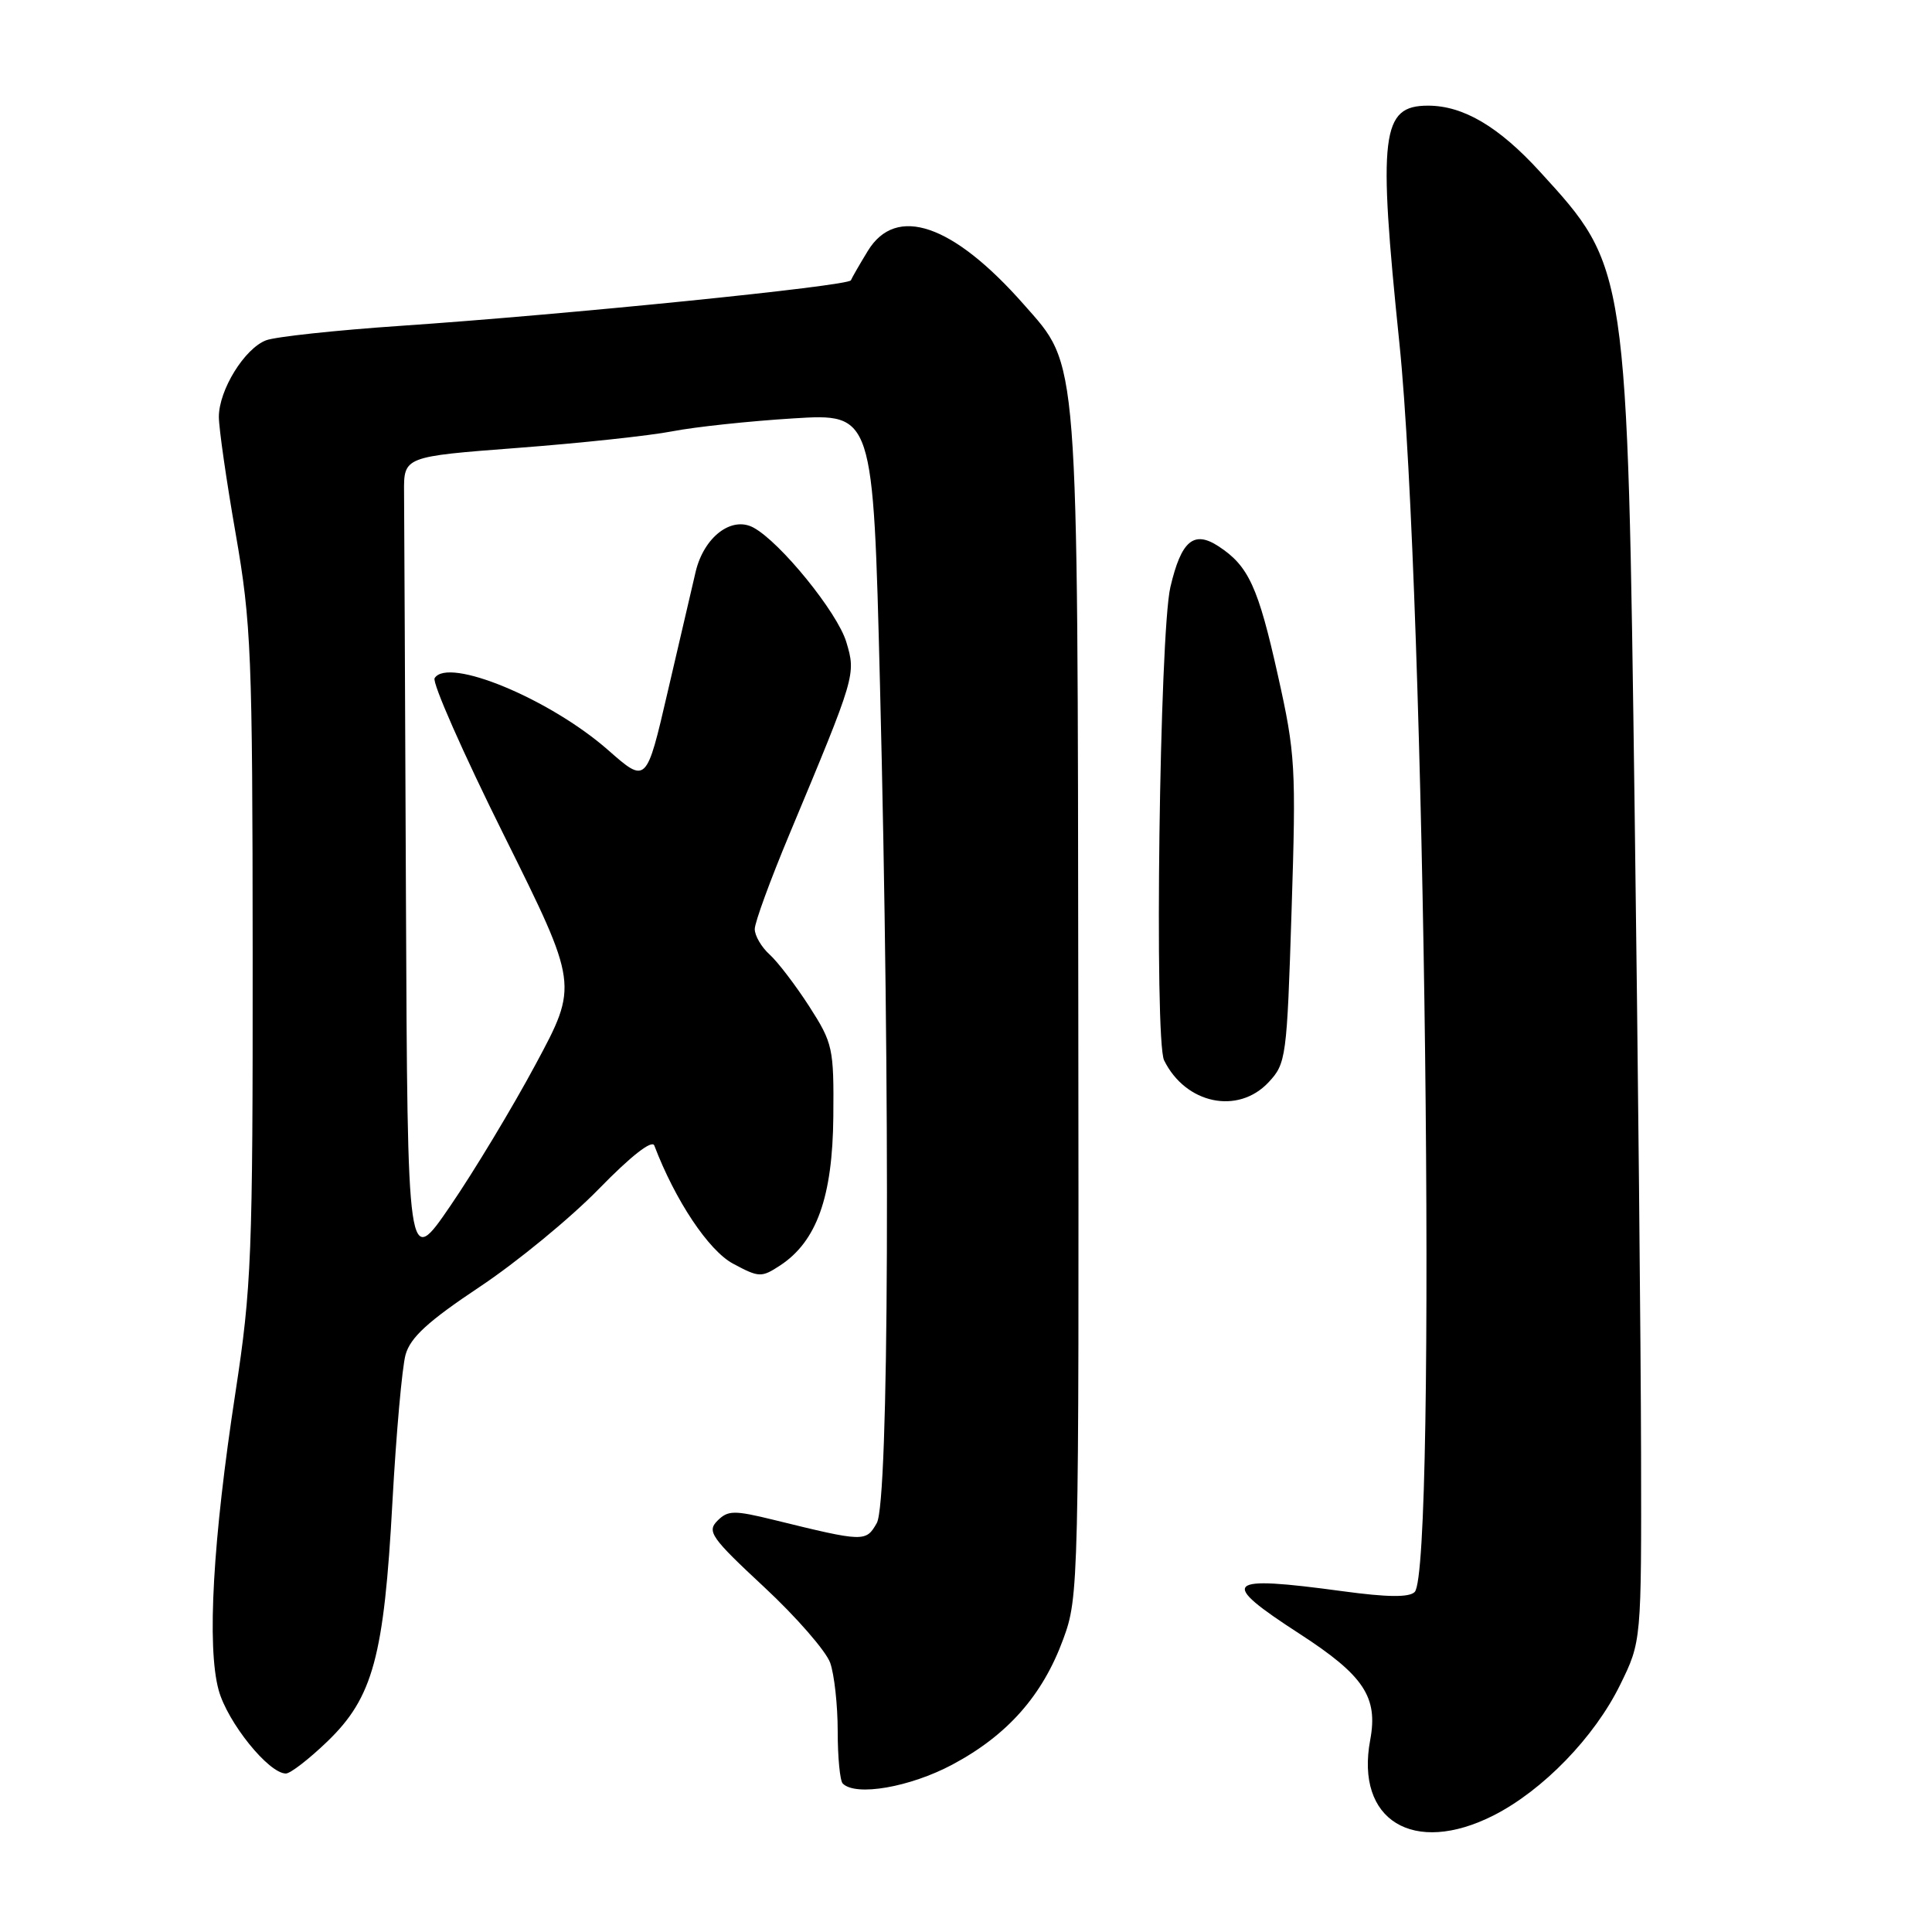<?xml version="1.0" encoding="UTF-8" standalone="no"?>
<!DOCTYPE svg PUBLIC "-//W3C//DTD SVG 1.1//EN" "http://www.w3.org/Graphics/SVG/1.1/DTD/svg11.dtd" >
<svg xmlns="http://www.w3.org/2000/svg" xmlns:xlink="http://www.w3.org/1999/xlink" version="1.1" viewBox="0 0 256 256">
 <g >
 <path fill="currentColor"
d=" M 197.91 240.55 C 204.44 237.23 211.27 230.20 214.68 223.24 C 217.50 217.50 217.50 217.50 217.45 192.50 C 217.42 178.75 217.04 140.50 216.60 107.50 C 215.64 35.24 215.67 35.46 204.05 22.75 C 198.59 16.77 193.89 14.00 189.22 14.00 C 183.02 14.00 182.57 17.74 185.43 45.50 C 188.84 78.51 190.42 207.98 187.45 210.95 C 186.72 211.68 183.84 211.65 177.95 210.85 C 162.16 208.71 161.38 209.48 172.22 216.50 C 180.72 222.01 182.62 224.87 181.56 230.55 C 179.56 241.21 187.28 245.93 197.91 240.55 Z  M 126.19 233.82 C 133.50 229.92 138.15 224.66 140.89 217.18 C 142.94 211.60 142.97 210.19 142.88 133.50 C 142.78 45.85 143.00 48.69 135.64 40.32 C 126.26 29.68 118.74 27.10 114.99 33.25 C 113.90 35.04 112.89 36.79 112.75 37.14 C 112.45 37.90 74.82 41.70 53.01 43.18 C 44.50 43.76 36.51 44.62 35.26 45.09 C 32.40 46.18 29.01 51.67 29.00 55.23 C 29.00 56.73 30.00 63.70 31.23 70.73 C 33.29 82.58 33.46 86.59 33.48 126.50 C 33.50 166.44 33.33 170.57 31.20 184.50 C 28.20 204.03 27.40 218.19 28.97 223.94 C 30.14 228.22 35.60 235.00 37.88 235.00 C 38.48 235.00 40.95 233.09 43.38 230.75 C 49.42 224.93 50.89 219.52 52.00 199.00 C 52.50 189.93 53.28 181.15 53.74 179.50 C 54.38 177.22 56.71 175.08 63.54 170.53 C 68.47 167.25 75.59 161.40 79.36 157.53 C 83.63 153.15 86.40 150.99 86.70 151.79 C 89.47 159.07 93.90 165.71 97.13 167.44 C 100.58 169.29 100.89 169.30 103.37 167.68 C 108.21 164.50 110.32 158.61 110.42 147.98 C 110.50 138.87 110.36 138.24 107.24 133.37 C 105.44 130.58 103.08 127.48 101.99 126.49 C 100.89 125.50 100.00 123.97 100.01 123.10 C 100.01 122.22 102.09 116.55 104.62 110.50 C 113.40 89.48 113.43 89.38 112.14 85.07 C 110.96 81.14 103.38 71.81 99.82 69.90 C 96.93 68.36 93.28 71.15 92.18 75.75 C 91.69 77.81 90.02 84.98 88.47 91.68 C 85.65 103.85 85.65 103.85 80.58 99.39 C 72.85 92.60 59.35 87.01 57.59 89.86 C 57.23 90.43 61.37 99.81 66.79 110.70 C 76.63 130.50 76.63 130.50 70.99 141.00 C 67.89 146.78 62.79 155.23 59.67 159.79 C 54.00 168.08 54.00 168.08 53.79 119.04 C 53.68 92.07 53.56 67.86 53.54 65.25 C 53.50 60.50 53.50 60.50 68.59 59.35 C 76.89 58.72 86.11 57.73 89.09 57.15 C 92.07 56.57 99.27 55.80 105.10 55.44 C 115.70 54.78 115.70 54.78 116.60 90.64 C 117.99 146.05 117.79 198.99 116.18 201.81 C 114.74 204.34 114.52 204.34 102.56 201.40 C 97.25 200.10 96.46 200.11 95.06 201.51 C 93.65 202.93 94.22 203.75 101.25 210.29 C 105.51 214.25 109.44 218.77 110.00 220.32 C 110.55 221.86 111.00 225.95 111.00 229.40 C 111.00 232.85 111.30 235.97 111.67 236.33 C 113.39 238.06 120.56 236.82 126.19 233.82 Z  M 168.08 143.42 C 170.42 140.92 170.52 140.21 171.14 120.67 C 171.75 101.62 171.65 99.89 169.33 89.50 C 166.72 77.78 165.44 74.99 161.48 72.40 C 158.18 70.23 156.52 71.64 155.08 77.80 C 153.65 83.95 152.93 137.83 154.25 140.50 C 157.09 146.27 164.02 147.74 168.08 143.42 Z "/>
</g>
</svg>